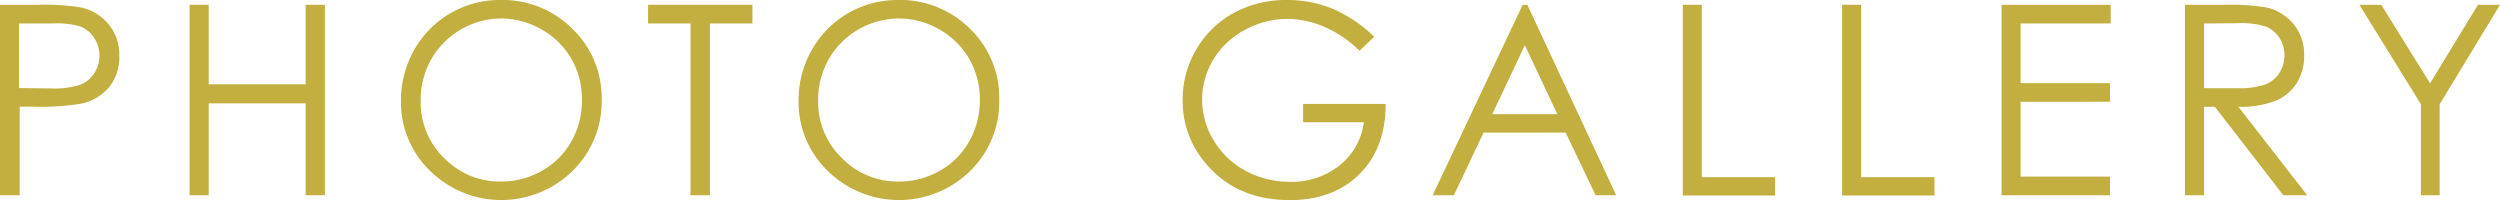 <svg xmlns="http://www.w3.org/2000/svg" viewBox="0 0 377.08 30.18"><defs><style>.cls-1{fill:#c3af3f;}</style></defs><title>ic_gallery</title><g id="レイヤー_2" data-name="レイヤー 2"><g id="テキスト"><path class="cls-1" d="M0,.72H5.72a33.41,33.41,0,0,1,6.64.43,7.49,7.49,0,0,1,4,2.49A7.2,7.2,0,0,1,18,8.38a7.3,7.3,0,0,1-1.52,4.74,7.55,7.55,0,0,1-4.2,2.51,37.64,37.64,0,0,1-7.31.46h-2V29.45H0ZM2.87,3.54v9.74l4.86.06a12.64,12.64,0,0,0,4.32-.54,4.38,4.38,0,0,0,2.15-1.73A4.8,4.8,0,0,0,15,8.39a4.75,4.75,0,0,0-.78-2.64A4.34,4.34,0,0,0,12.14,4,12.37,12.37,0,0,0,8,3.54Z"/><path class="cls-1" d="M28.6.72h2.88v12H46.1V.72H49V29.45H46.1V15.59H31.48V29.45H28.6Z"/><path class="cls-1" d="M75.43,0A14.87,14.87,0,0,1,86.35,4.36a14.45,14.45,0,0,1,4.4,10.72,14.56,14.56,0,0,1-4.39,10.7,15.33,15.33,0,0,1-21.48,0,14.35,14.35,0,0,1-4.4-10.59,15.35,15.35,0,0,1,2-7.67A14.78,14.78,0,0,1,75.43,0Zm.13,2.79A12.25,12.25,0,0,0,65.05,8.93a12.46,12.46,0,0,0-1.6,6.28A11.69,11.69,0,0,0,67,23.85a11.66,11.66,0,0,0,8.56,3.53,12.31,12.31,0,0,0,6.19-1.62,11.62,11.62,0,0,0,4.44-4.44,12.47,12.47,0,0,0,1.59-6.25,12.22,12.22,0,0,0-1.59-6.19A11.94,11.94,0,0,0,81.7,4.45,12.23,12.23,0,0,0,75.56,2.79Z"/><path class="cls-1" d="M97.75,3.54V.72h15.74V3.54h-6.41V29.45h-2.93V3.54Z"/><path class="cls-1" d="M135.4,0a14.9,14.9,0,0,1,10.93,4.36,14.48,14.48,0,0,1,4.39,10.72,14.59,14.59,0,0,1-4.38,10.7,15.34,15.34,0,0,1-21.49,0,14.39,14.39,0,0,1-4.4-10.59,15.35,15.35,0,0,1,2-7.67A14.81,14.81,0,0,1,135.4,0Zm.13,2.79A12.25,12.25,0,0,0,125,8.93a12.46,12.46,0,0,0-1.6,6.28A11.69,11.69,0,0,0,127,23.85a11.68,11.68,0,0,0,8.56,3.53,12.31,12.31,0,0,0,6.19-1.62,11.55,11.55,0,0,0,4.44-4.44,12.48,12.48,0,0,0,1.6-6.25,12.23,12.23,0,0,0-1.6-6.19,11.94,11.94,0,0,0-4.49-4.43A12.23,12.23,0,0,0,135.53,2.79Z"/><path class="cls-1" d="M207.28,5.55l-2.23,2.11a17.11,17.11,0,0,0-5.26-3.59,14.25,14.25,0,0,0-5.58-1.22,13.4,13.4,0,0,0-6.44,1.66A12.14,12.14,0,0,0,183,9a11.65,11.65,0,0,0-1.68,6,11.83,11.83,0,0,0,1.74,6.16,12.26,12.26,0,0,0,4.8,4.59,13.83,13.83,0,0,0,6.72,1.67,11.49,11.49,0,0,0,7.5-2.5,9.9,9.9,0,0,0,3.63-6.48h-9.16V15.68H209q0,6.66-3.95,10.58t-10.48,3.92q-8,0-12.62-5.43a14.45,14.45,0,0,1-3.57-9.67,14.79,14.79,0,0,1,2.05-7.6A14.59,14.59,0,0,1,186,2a16.37,16.37,0,0,1,8.08-2A18,18,0,0,1,201,1.32,20.72,20.72,0,0,1,207.28,5.55Z"/><path class="cls-1" d="M230.37.72l13.4,28.73h-3.1L236.15,20H223.77l-4.48,9.45h-3.2L229.67.72ZM230,6.83l-4.93,10.4h9.83Z"/><path class="cls-1" d="M253.82.72h2.87v26h11.06v2.77H253.82Z"/><path class="cls-1" d="M277.85.72h2.87v26h11.06v2.77H277.85Z"/><path class="cls-1" d="M301.9.72h16.46V3.54H304.77v9h13.48v2.81H304.77V26.64h13.48v2.81H301.9Z"/><path class="cls-1" d="M329.57.72h5.72a34.82,34.82,0,0,1,6.49.39,7.4,7.4,0,0,1,4.16,2.52,7.14,7.14,0,0,1,1.6,4.74,7.75,7.75,0,0,1-1.1,4.13,6.89,6.89,0,0,1-3.16,2.68,14.32,14.32,0,0,1-5.66.93L348,29.45H344.4L334.07,16.11h-1.63V29.45h-2.87Zm2.87,2.82V13.3l4.95,0a12.18,12.18,0,0,0,4.26-.55A4.37,4.37,0,0,0,343.8,11a4.88,4.88,0,0,0,.77-2.68,4.69,4.69,0,0,0-.78-2.63A4.37,4.37,0,0,0,341.74,4a12.53,12.53,0,0,0-4.23-.5Z"/><path class="cls-1" d="M355.87.72h3.3l7.36,11.85L373.76.72h3.32l-9.1,15V29.45h-2.83V15.72Z"/></g></g></svg>